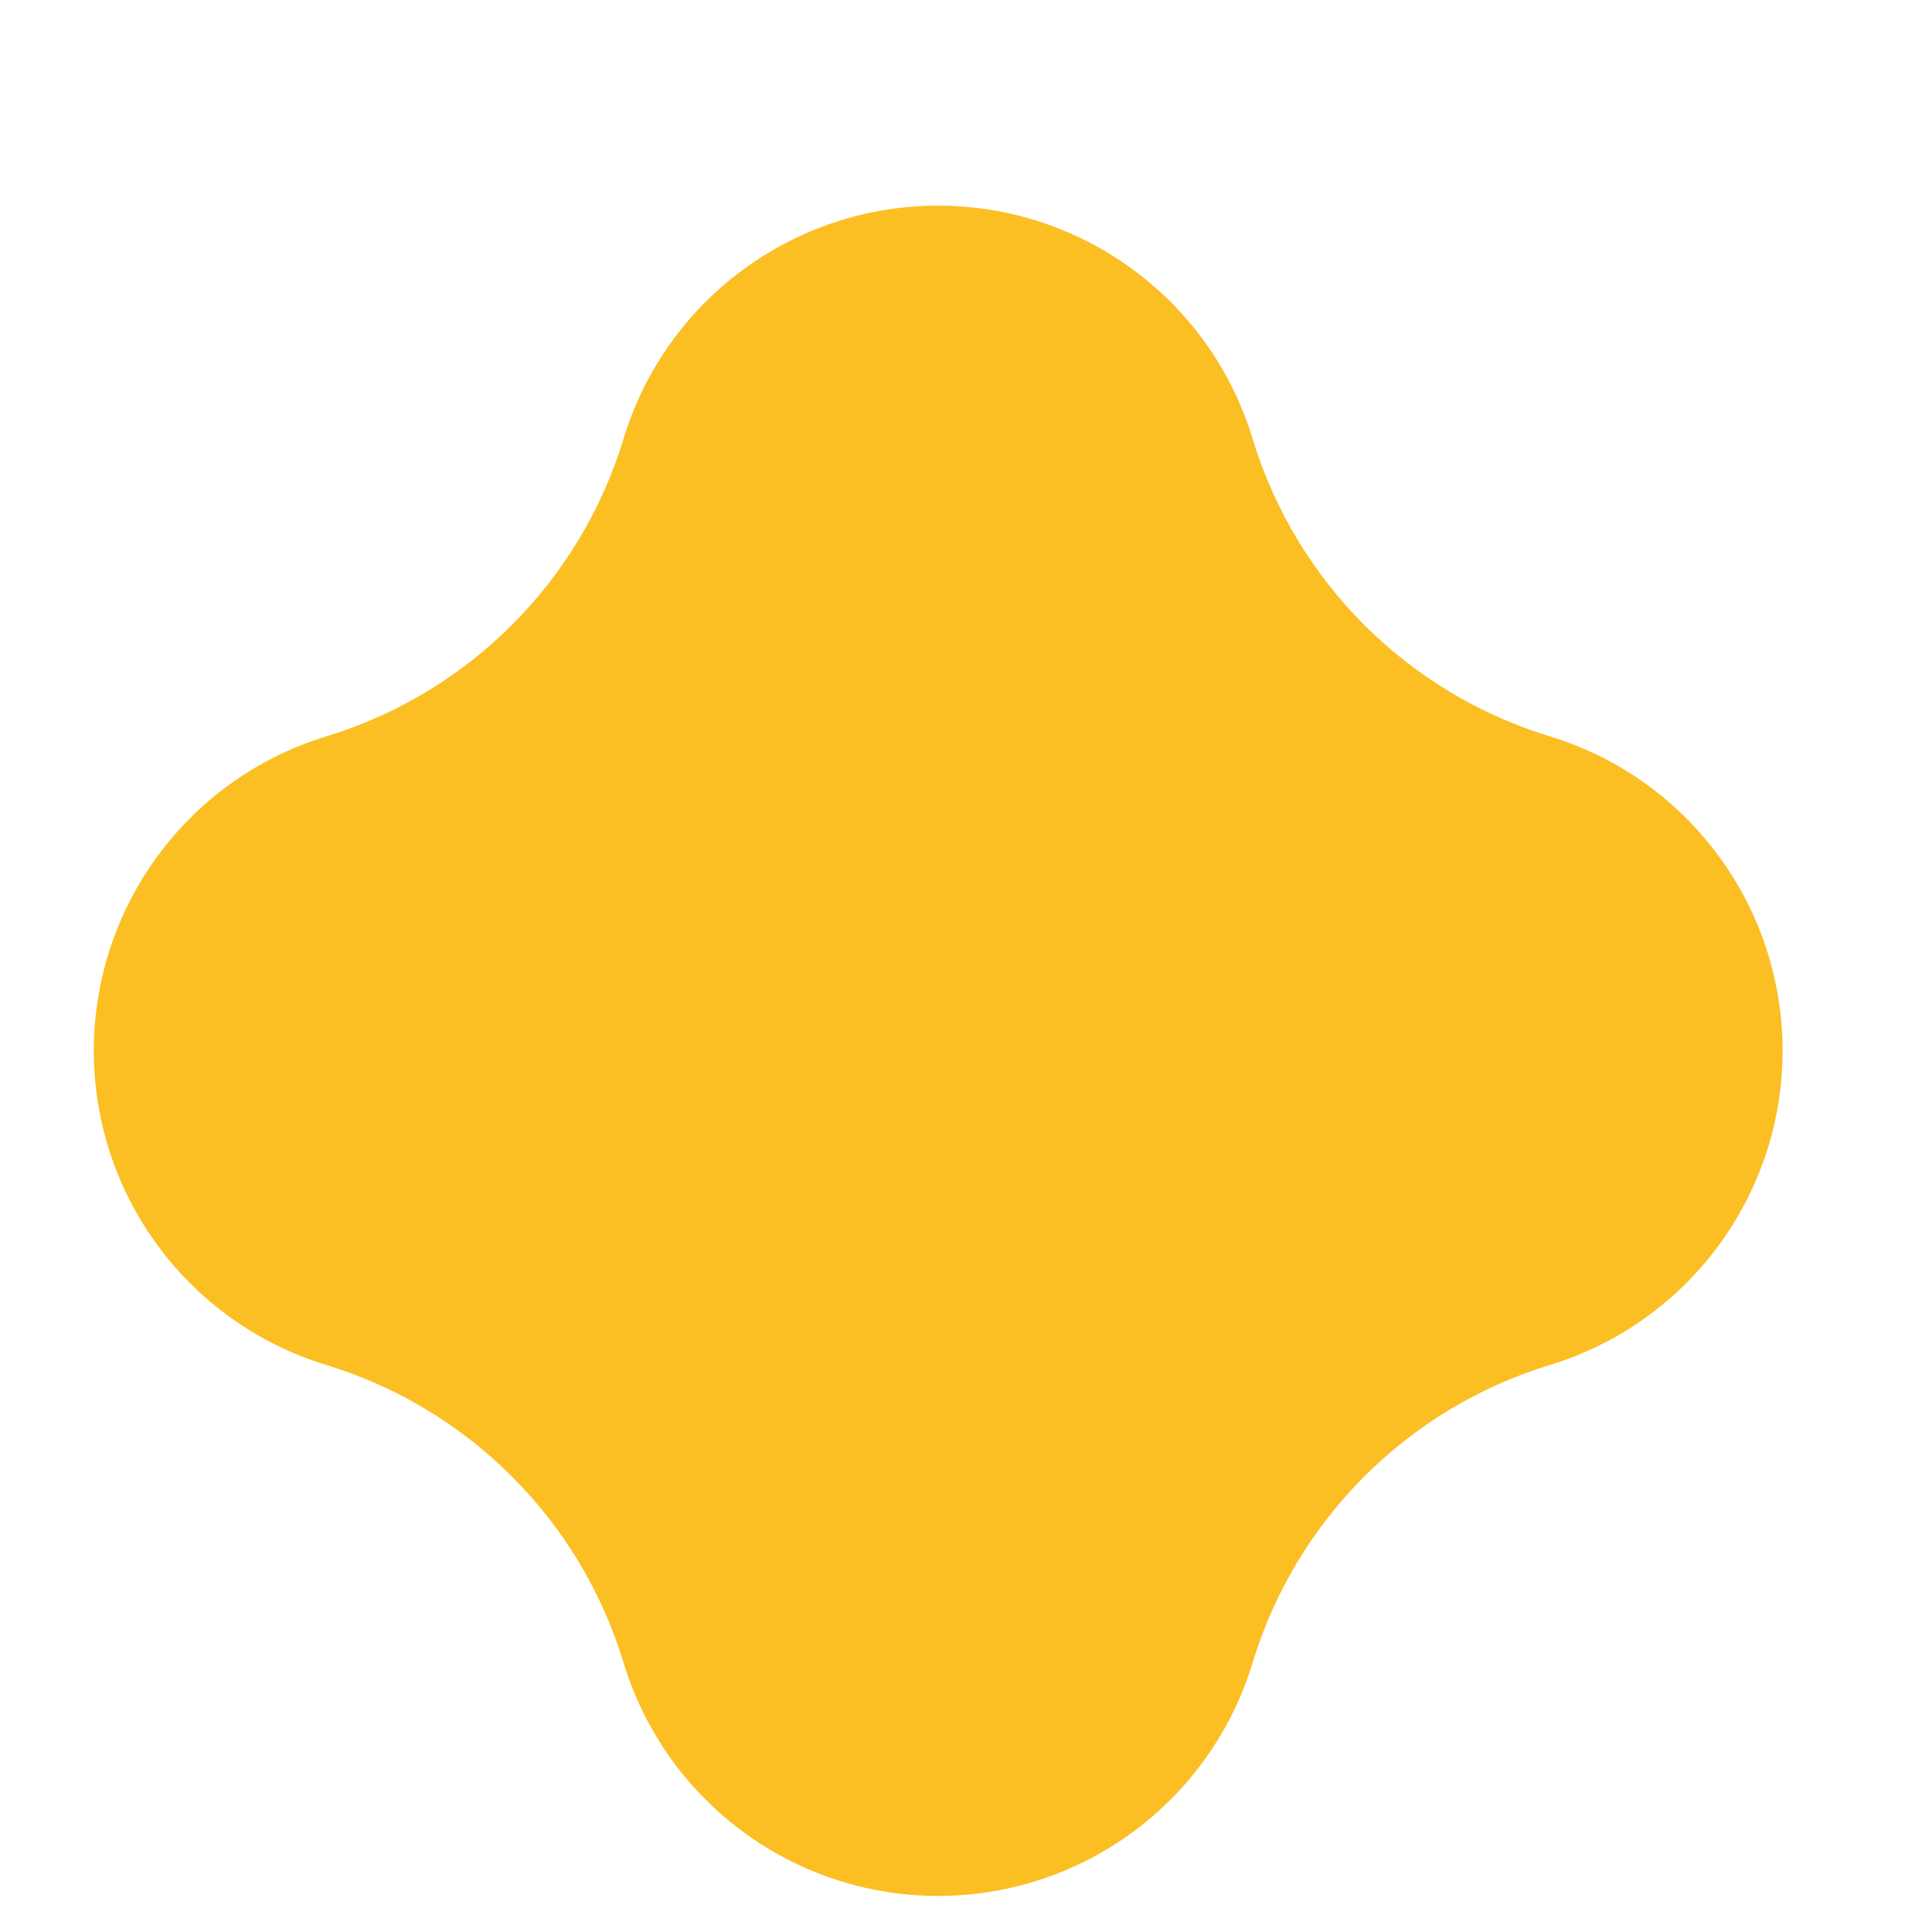 <svg width="9" height="9" viewBox="0 0 9 9" fill="none" xmlns="http://www.w3.org/2000/svg">
<path fill-rule="evenodd" clip-rule="evenodd" d="M4.37 8.832C3.696 8.832 3.101 8.391 2.905 7.746C2.703 7.081 2.183 6.561 1.521 6.359C0.877 6.163 0.437 5.568 0.437 4.895C0.437 4.221 0.877 3.626 1.521 3.43C2.183 3.228 2.703 2.709 2.905 2.043C3.101 1.398 3.696 0.958 4.37 0.958C5.044 0.958 5.639 1.398 5.835 2.043C6.037 2.709 6.557 3.228 7.219 3.43C7.863 3.626 8.304 4.221 8.304 4.895C8.304 5.568 7.863 6.163 7.219 6.359C6.557 6.561 6.037 7.081 5.835 7.746C5.639 8.391 5.044 8.832 4.37 8.832Z" fill="#FBBF24"/>
</svg>
